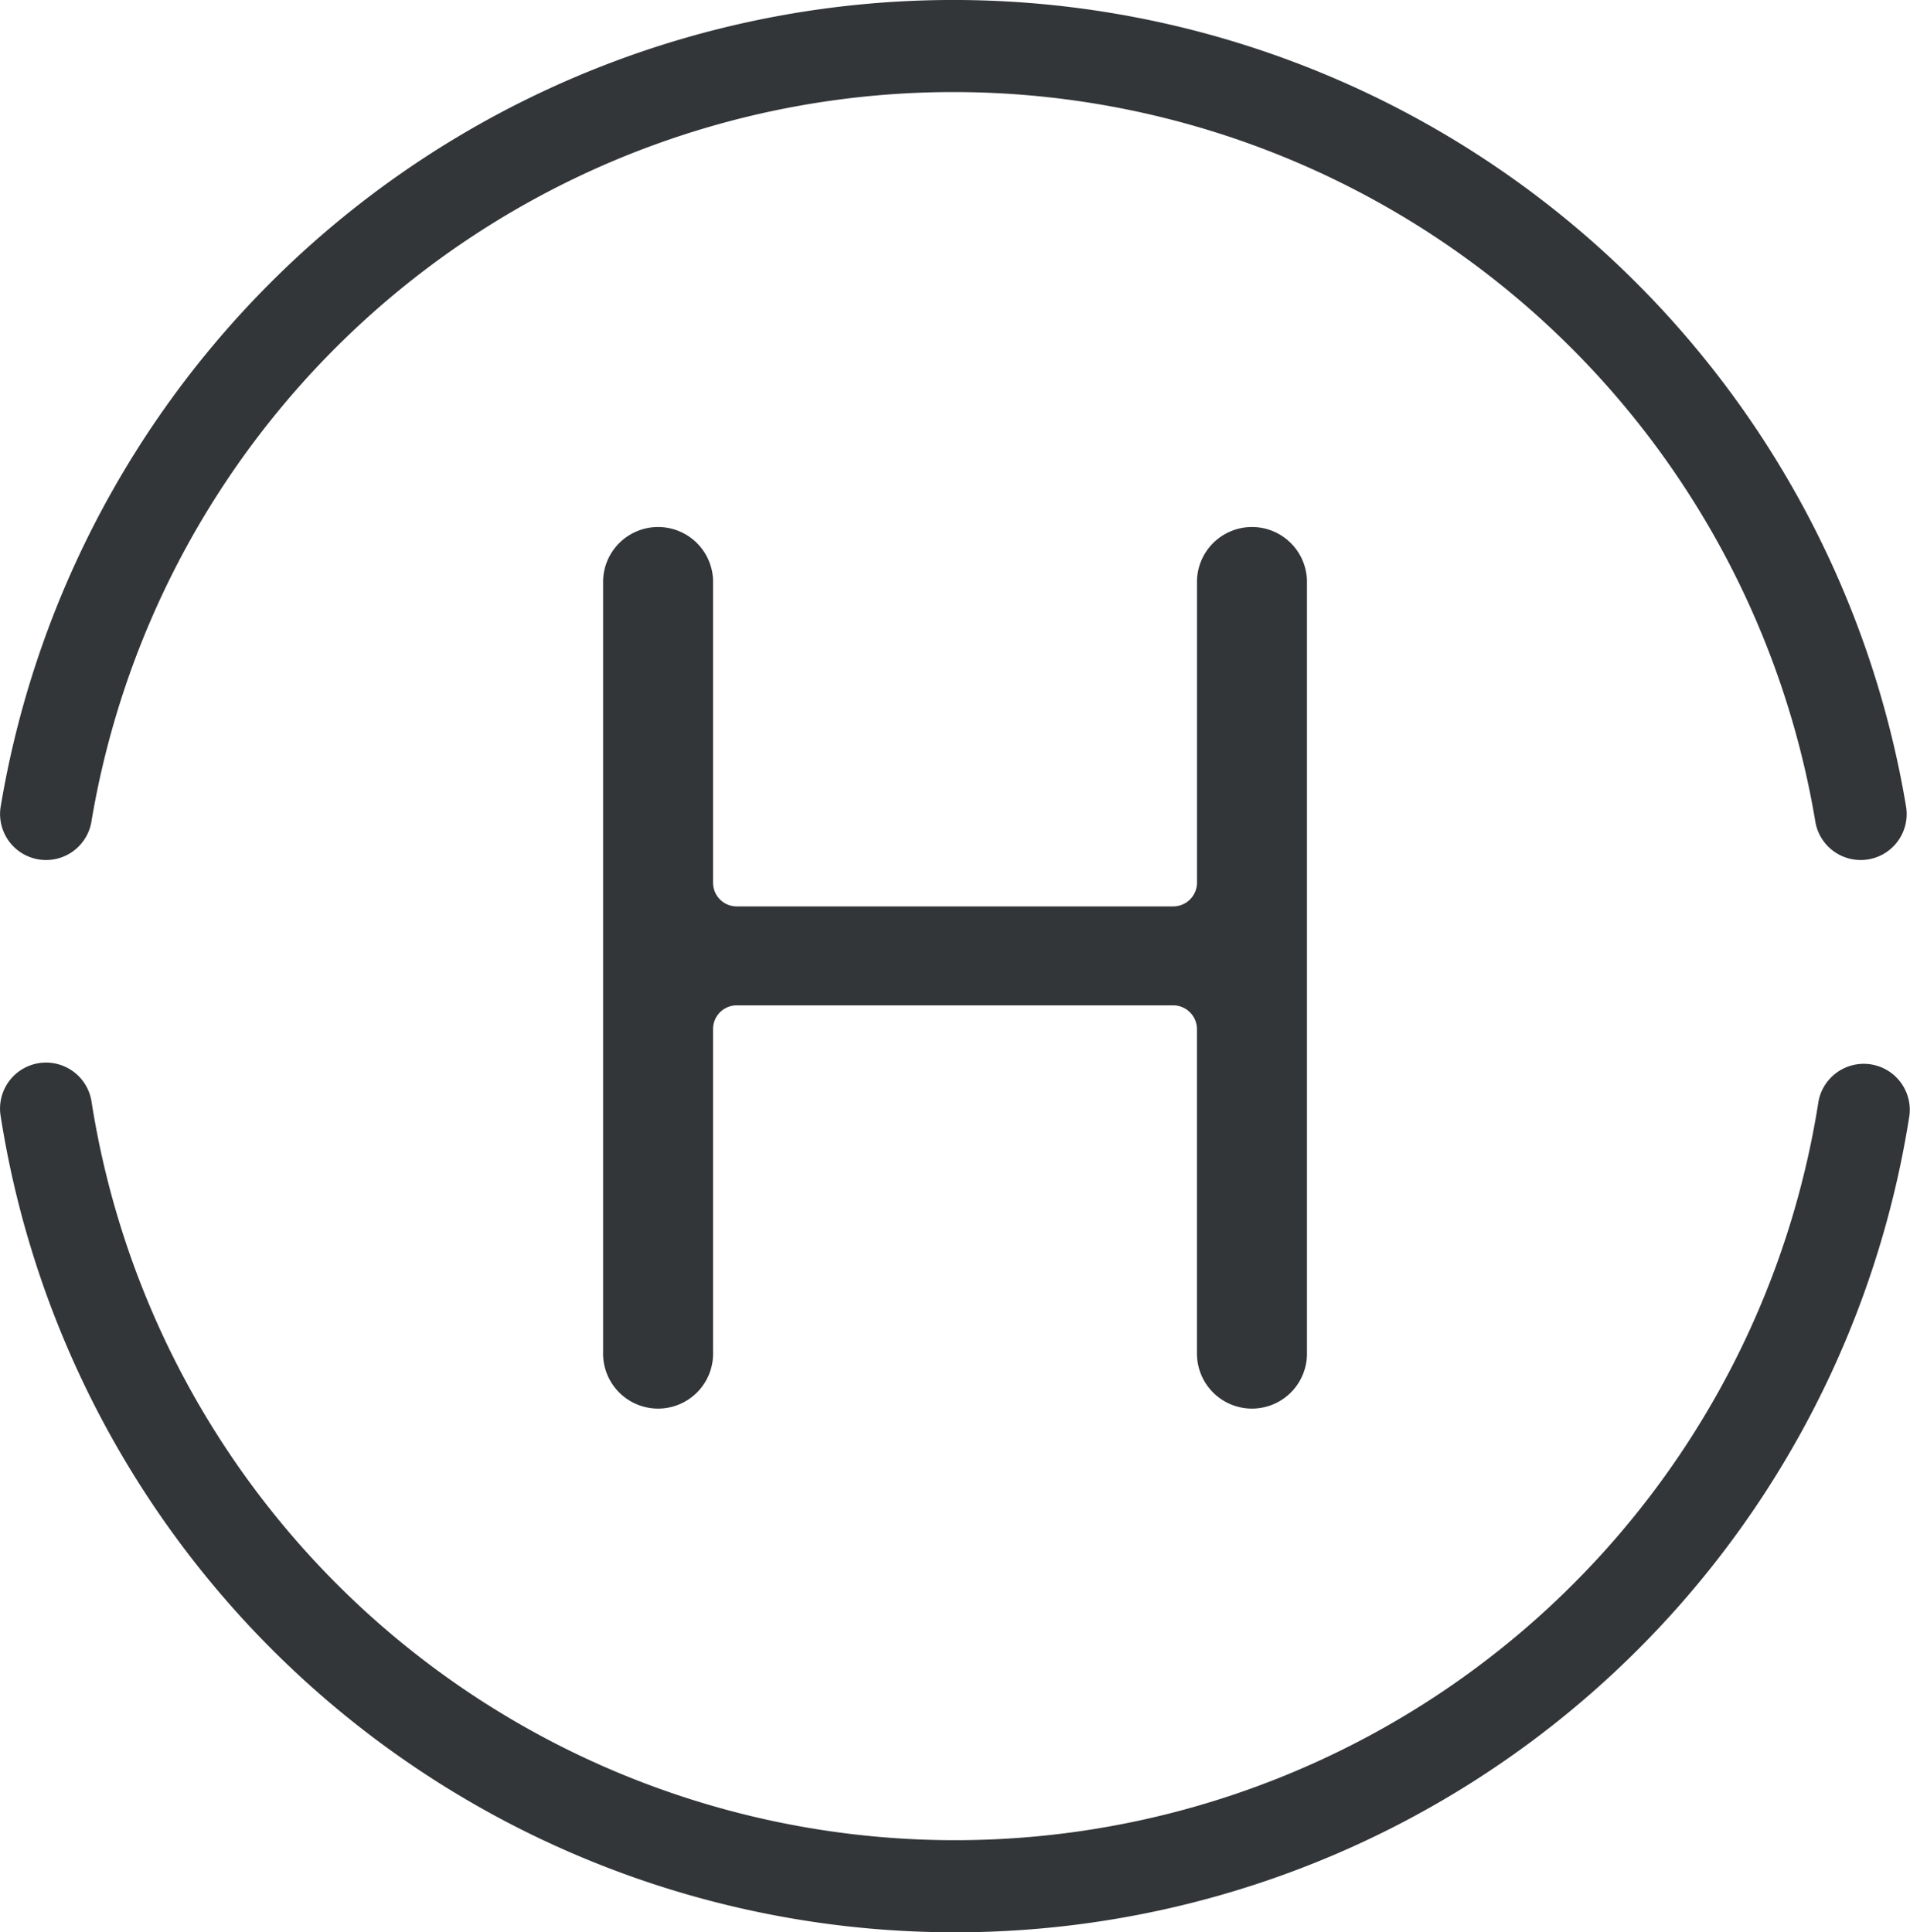 <svg id="Layer_1" data-name="Layer 1" xmlns="http://www.w3.org/2000/svg" viewBox="0 0 30 30.353">
  <title>logo-5</title>
  <path d="M5.171,3.592a15.172,15.172,0,0,1,24.767,9.076.722.722,0,1,1-1.425.238,13.727,13.727,0,0,0-27.077,0,.722.722,0,1,1-1.425-.238A15.176,15.176,0,0,1,5.171,3.592Z" fill="#323639" fill-rule="evenodd"/>
  <path d="M.611,16.7a.723.723,0,0,1,.826.6,13.728,13.728,0,0,0,27.126,0,.723.723,0,0,1,1.428.223,15.173,15.173,0,0,1-29.982,0A.722.722,0,0,1,.611,16.7Z" fill="#323639" fill-rule="evenodd"/>
  <path d="M18.8,21.233V16.165a.374.374,0,0,0-.373-.373H11.573a.372.372,0,0,0-.373.373v5.068a.864.864,0,1,1-1.727,0V9.113a.864.864,0,0,1,1.727,0v4.752a.372.372,0,0,0,.373.373h6.855a.374.374,0,0,0,.373-.373V9.113a.864.864,0,0,1,1.727,0v12.12a.864.864,0,1,1-1.727,0Z" fill="#323639"/>
</svg>
